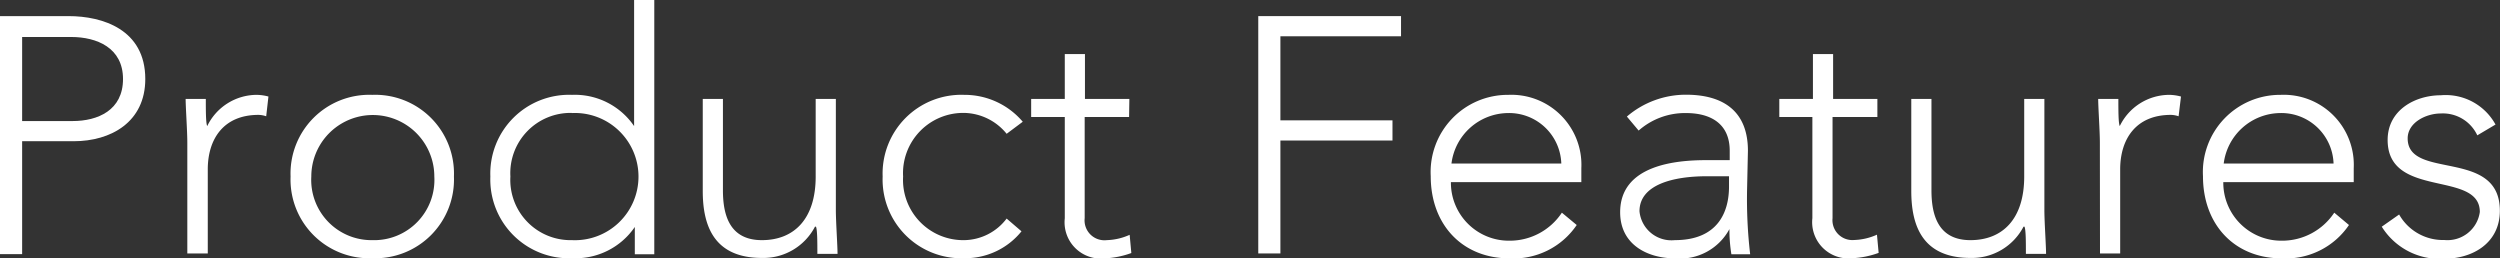 <svg xmlns="http://www.w3.org/2000/svg" viewBox="0 0 178.44 18.43"><rect x="0" y="0" width="178.44" height="18.43" fill="#333333" stroke="none"/><defs><style>.cls-1{fill:#fff;}</style></defs><title>product_feature</title><g id="Layer_2" data-name="Layer 2"><g id="レイヤー_1" data-name="レイヤー 1"><path class="cls-1" d="M0,1.15H4.9c2.4,0,5.47.94,5.47,4.49,0,3.07-2.45,4.44-5.11,4.44H1.58v8.06H0ZM1.58,8.64h3.6c1.8,0,3.6-.77,3.6-3s-1.87-3-3.7-3H1.58Z"/><path class="cls-1" d="M13.37,10.18c0-.82-.12-2.54-.12-3.12h1.44c0,.82,0,1.73.1,1.94a3.94,3.94,0,0,1,3.53-2.23,3.37,3.37,0,0,1,.84.12L19,8.3a1.77,1.77,0,0,0-.55-.1c-2.5,0-3.62,1.73-3.62,3.89v6H13.37Z"/><path class="cls-1" d="M26.57,6.77A5.62,5.62,0,0,1,32.4,12.6a5.62,5.62,0,0,1-5.83,5.83,5.62,5.62,0,0,1-5.83-5.83A5.62,5.62,0,0,1,26.57,6.77Zm0,10.37A4.3,4.3,0,0,0,31,12.6a4.39,4.39,0,1,0-8.78,0A4.3,4.3,0,0,0,26.57,17.14Z"/><path class="cls-1" d="M45.31,16.2h0a5.12,5.12,0,0,1-4.44,2.23A5.62,5.62,0,0,1,35,12.6a5.62,5.62,0,0,1,5.83-5.83A5.12,5.12,0,0,1,45.26,9h0V0h1.44V18.15H45.31ZM40.82,8.06a4.3,4.3,0,0,0-4.39,4.54,4.3,4.3,0,0,0,4.39,4.54,4.54,4.54,0,1,0,0-9.07Z"/><path class="cls-1" d="M59.66,15c0,.82.12,2.54.12,3.12H58.34c0-.82,0-1.73-.1-1.94h-.07a4.15,4.15,0,0,1-3.79,2.23c-3.46,0-4.22-2.35-4.22-4.78V7.06H51.6v6.53c0,1.8.5,3.55,2.78,3.55s3.84-1.49,3.84-4.54V7.06h1.44Z"/><path class="cls-1" d="M72.91,16.51a5.15,5.15,0,0,1-4.08,1.92A5.62,5.62,0,0,1,63,12.6a5.62,5.62,0,0,1,5.83-5.83A5.44,5.44,0,0,1,73,8.69l-1.15.86a4,4,0,0,0-3-1.49,4.3,4.3,0,0,0-4.39,4.54,4.3,4.3,0,0,0,4.39,4.54,3.86,3.86,0,0,0,3-1.54Z"/><path class="cls-1" d="M80.59,8.35H77.42v7.22A1.42,1.42,0,0,0,79,17.14a4.26,4.26,0,0,0,1.63-.38l.12,1.3a6.37,6.37,0,0,1-1.87.38A2.59,2.59,0,0,1,76,15.58V8.35h-2.4V7.06H76V3.86h1.44V7.06h3.17Z"/><path class="cls-1" d="M89.81,1.15H100V2.59H91.39v6h8v1.44h-8v8.06H89.81Z"/><path class="cls-1" d="M112.54,16.06a5.44,5.44,0,0,1-4.8,2.38c-3.38,0-5.62-2.42-5.62-5.86a5.51,5.51,0,0,1,5.54-5.81A5,5,0,0,1,112.87,12v1h-9.31a4.14,4.14,0,0,0,4.2,4.18,4.46,4.46,0,0,0,3.72-2Zm-1.1-4.39a3.73,3.73,0,0,0-3.84-3.6,4.11,4.11,0,0,0-4,3.6Z"/><path class="cls-1" d="M124.7,13.49a34,34,0,0,0,.22,4.66h-1.34a10.75,10.75,0,0,1-.14-1.8h0a4,4,0,0,1-3.89,2.09c-1.9,0-3.91-.94-3.91-3.29,0-3.38,4-3.72,6.14-3.72h1.68v-.67c0-1.92-1.34-2.69-3.12-2.69a5,5,0,0,0-3.38,1.25l-.84-1a6.47,6.47,0,0,1,4.22-1.56c2.69,0,4.42,1.2,4.42,4Zm-2.88-.91c-2.4,0-4.8.6-4.8,2.5a2.29,2.29,0,0,0,2.52,2.06c3.07,0,3.87-2,3.87-3.82v-.74Z"/><path class="cls-1" d="M134,8.35H130.8v7.22a1.42,1.42,0,0,0,1.54,1.56,4.26,4.26,0,0,0,1.63-.38l.12,1.3a6.37,6.37,0,0,1-1.87.38,2.59,2.59,0,0,1-2.86-2.86V8.35H127V7.06h2.4V3.86h1.44V7.06H134Z"/><path class="cls-1" d="M145.92,15c0,.82.12,2.54.12,3.12H144.6c0-.82,0-1.73-.1-1.94h-.07a4.15,4.15,0,0,1-3.79,2.23c-3.46,0-4.22-2.35-4.22-4.78V7.06h1.44v6.53c0,1.8.5,3.55,2.78,3.55s3.84-1.49,3.84-4.54V7.06h1.44Z"/><path class="cls-1" d="M149.88,10.18c0-.82-.12-2.54-.12-3.12h1.44c0,.82,0,1.73.1,1.94a3.94,3.94,0,0,1,3.53-2.23,3.37,3.37,0,0,1,.84.12L155.5,8.3a1.77,1.77,0,0,0-.55-.1c-2.5,0-3.62,1.73-3.62,3.89v6h-1.44Z"/><path class="cls-1" d="M167.66,16.06a5.44,5.44,0,0,1-4.8,2.38c-3.38,0-5.62-2.42-5.62-5.86a5.51,5.51,0,0,1,5.54-5.81A5,5,0,0,1,168,12v1h-9.31a4.14,4.14,0,0,0,4.2,4.18,4.46,4.46,0,0,0,3.72-2Zm-1.1-4.39a3.73,3.73,0,0,0-3.84-3.6,4.11,4.11,0,0,0-4,3.6Z"/><path class="cls-1" d="M171.24,15.31a3.59,3.59,0,0,0,3.22,1.82,2.33,2.33,0,0,0,2.54-2c0-3-6.58-.91-6.58-5.14,0-2.16,2-3.19,3.79-3.19a4.05,4.05,0,0,1,3.91,2.09l-1.3.77a2.71,2.71,0,0,0-2.62-1.56c-1,0-2.35.62-2.35,1.78,0,3,6.58.67,6.58,5.16,0,2.28-1.9,3.43-4,3.43A4.88,4.88,0,0,1,170,16.18Z"/></g></g></svg>